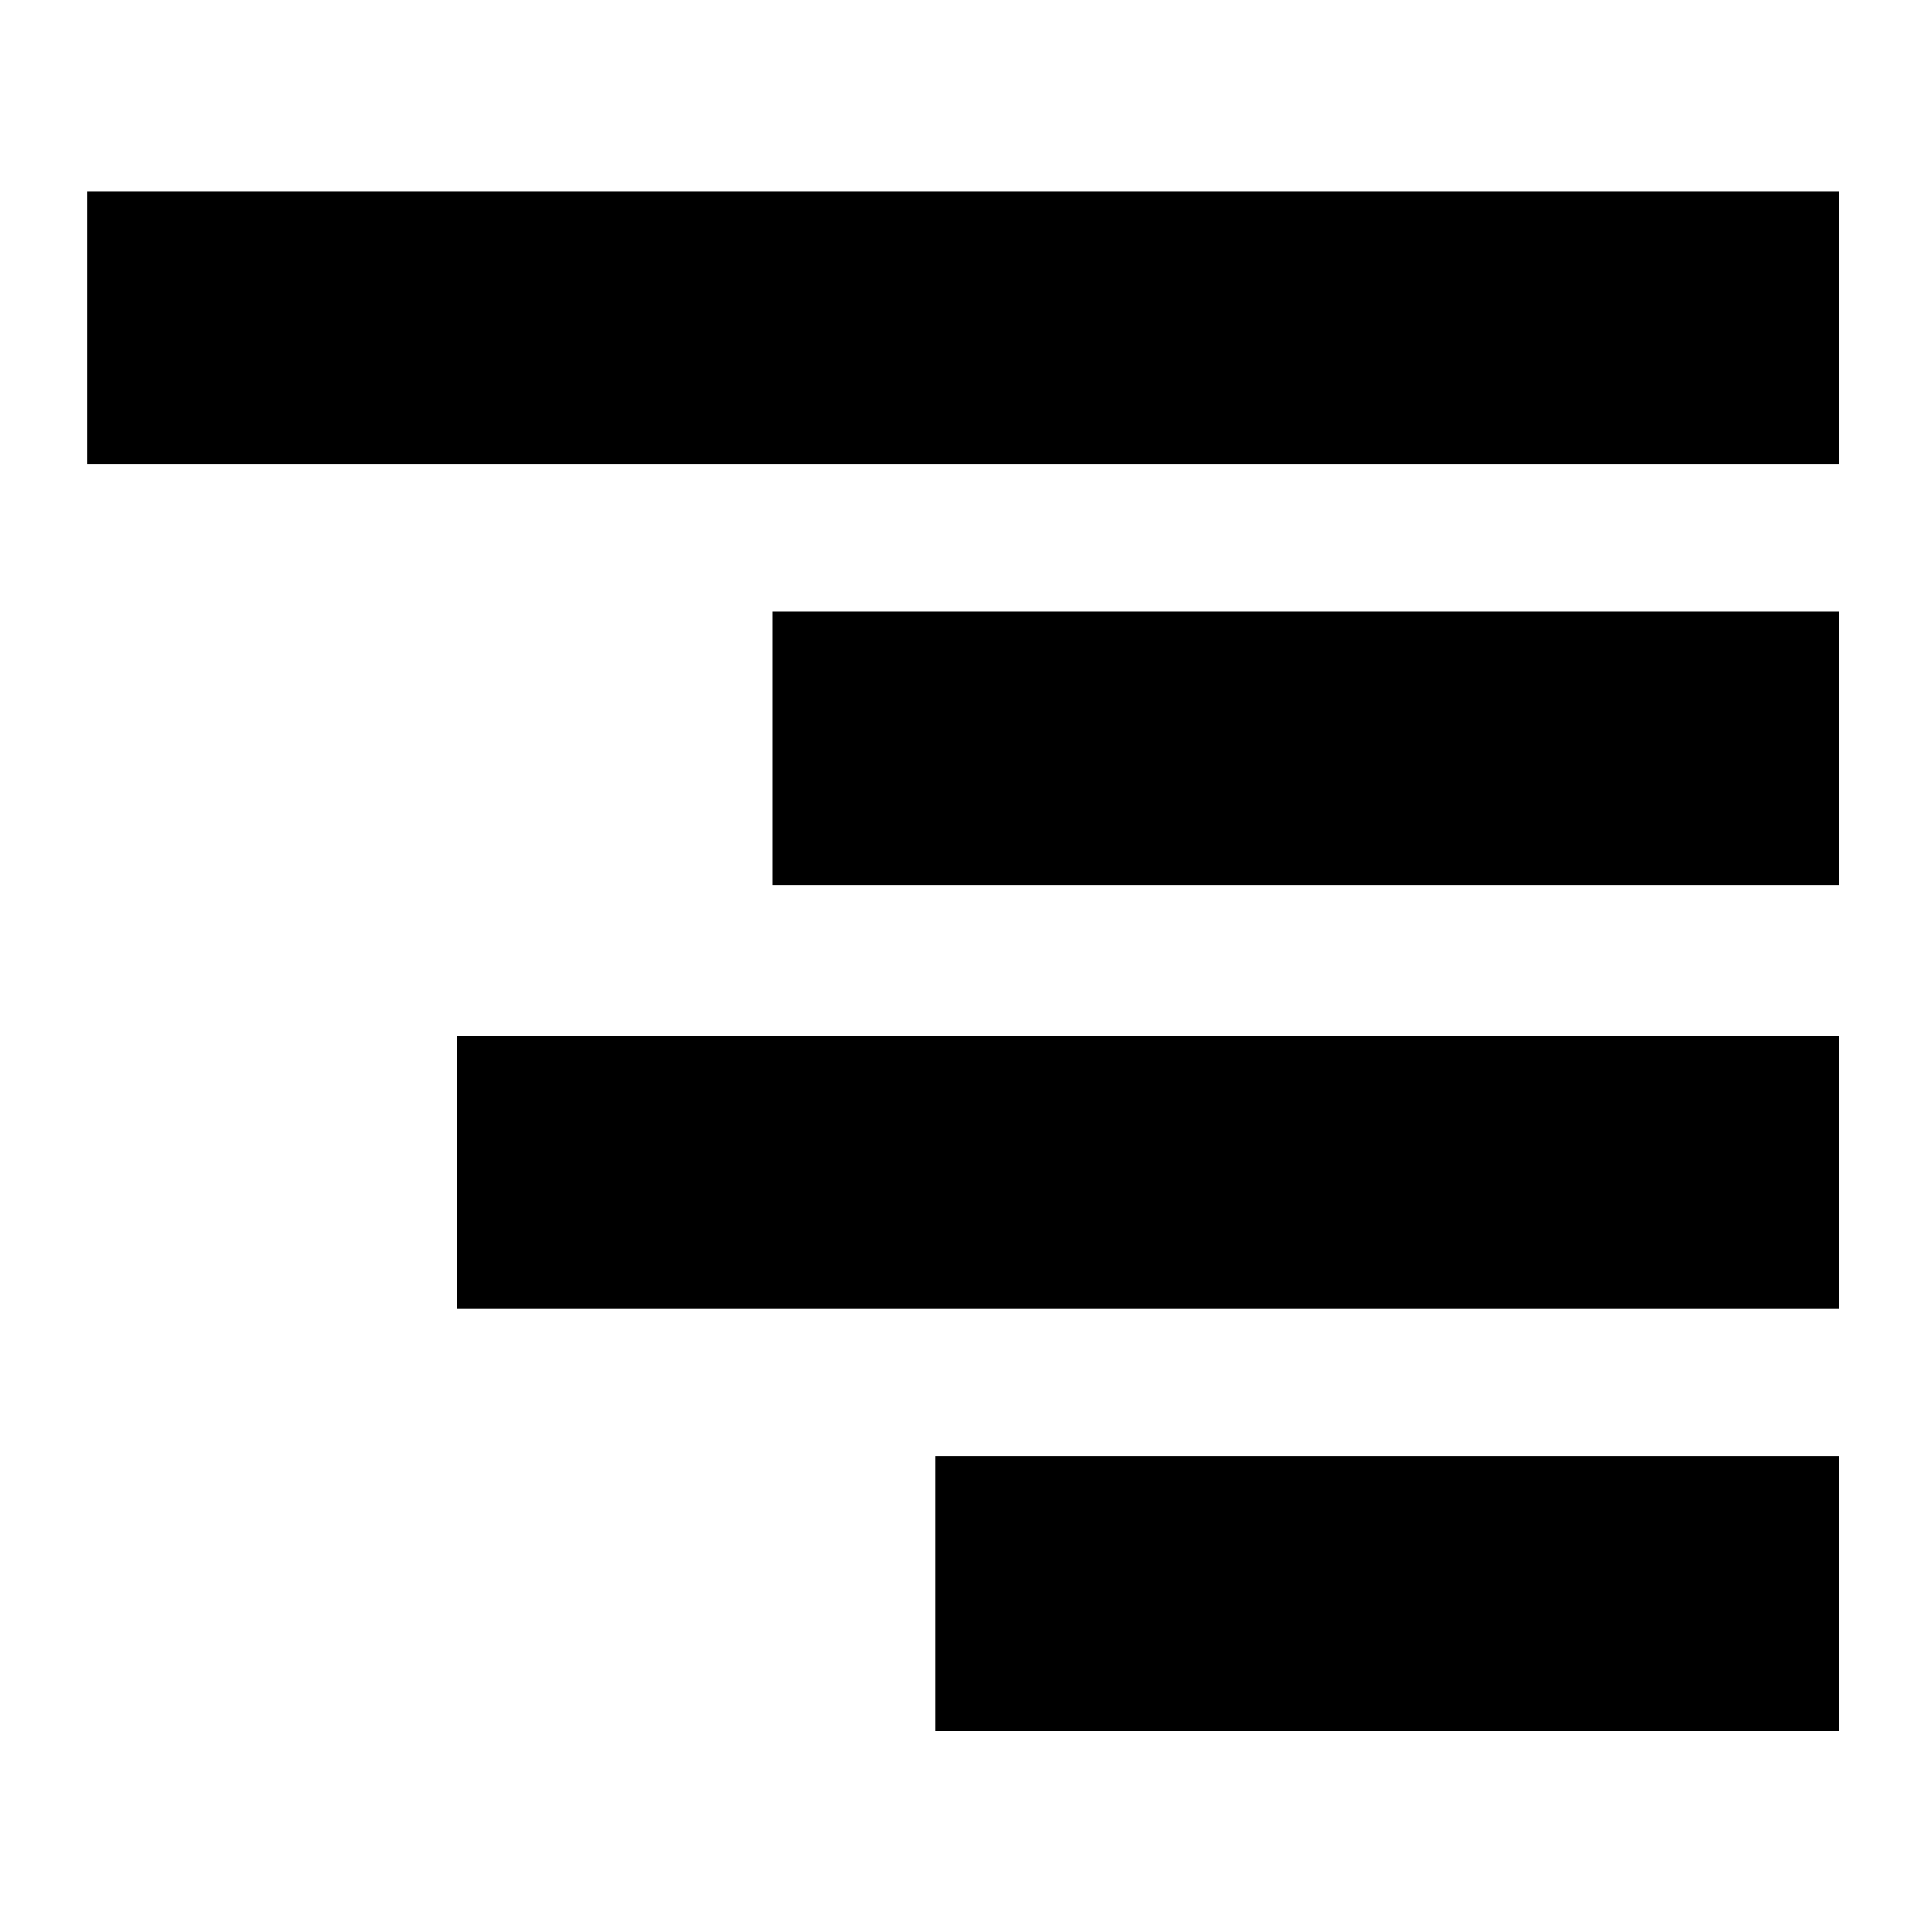 <?xml version="1.0" encoding="utf-8"?>
<!-- Generator: Adobe Illustrator 16.0.0, SVG Export Plug-In . SVG Version: 6.00 Build 0)  -->
<!DOCTYPE svg PUBLIC "-//W3C//DTD SVG 1.1//EN" "http://www.w3.org/Graphics/SVG/1.1/DTD/svg11.dtd">
<svg version="1.1" id="Capa_1" xmlns="http://www.w3.org/2000/svg" xmlns:xlink="http://www.w3.org/1999/xlink" x="0px" y="0px"
	 width="500px" height="500px" viewBox="0 0 500 500" enable-background="new 0 0 500 500" xml:space="preserve">
<path d="M22.633,49.49v70.726H476V49.49H22.633z M118.293,268.014v70.725H476v-70.725H118.293z M199.899,158.299v70.725H476v-70.725
	H199.899z M242.063,376.82V448H476v-71.18H242.063z"/>
</svg>

